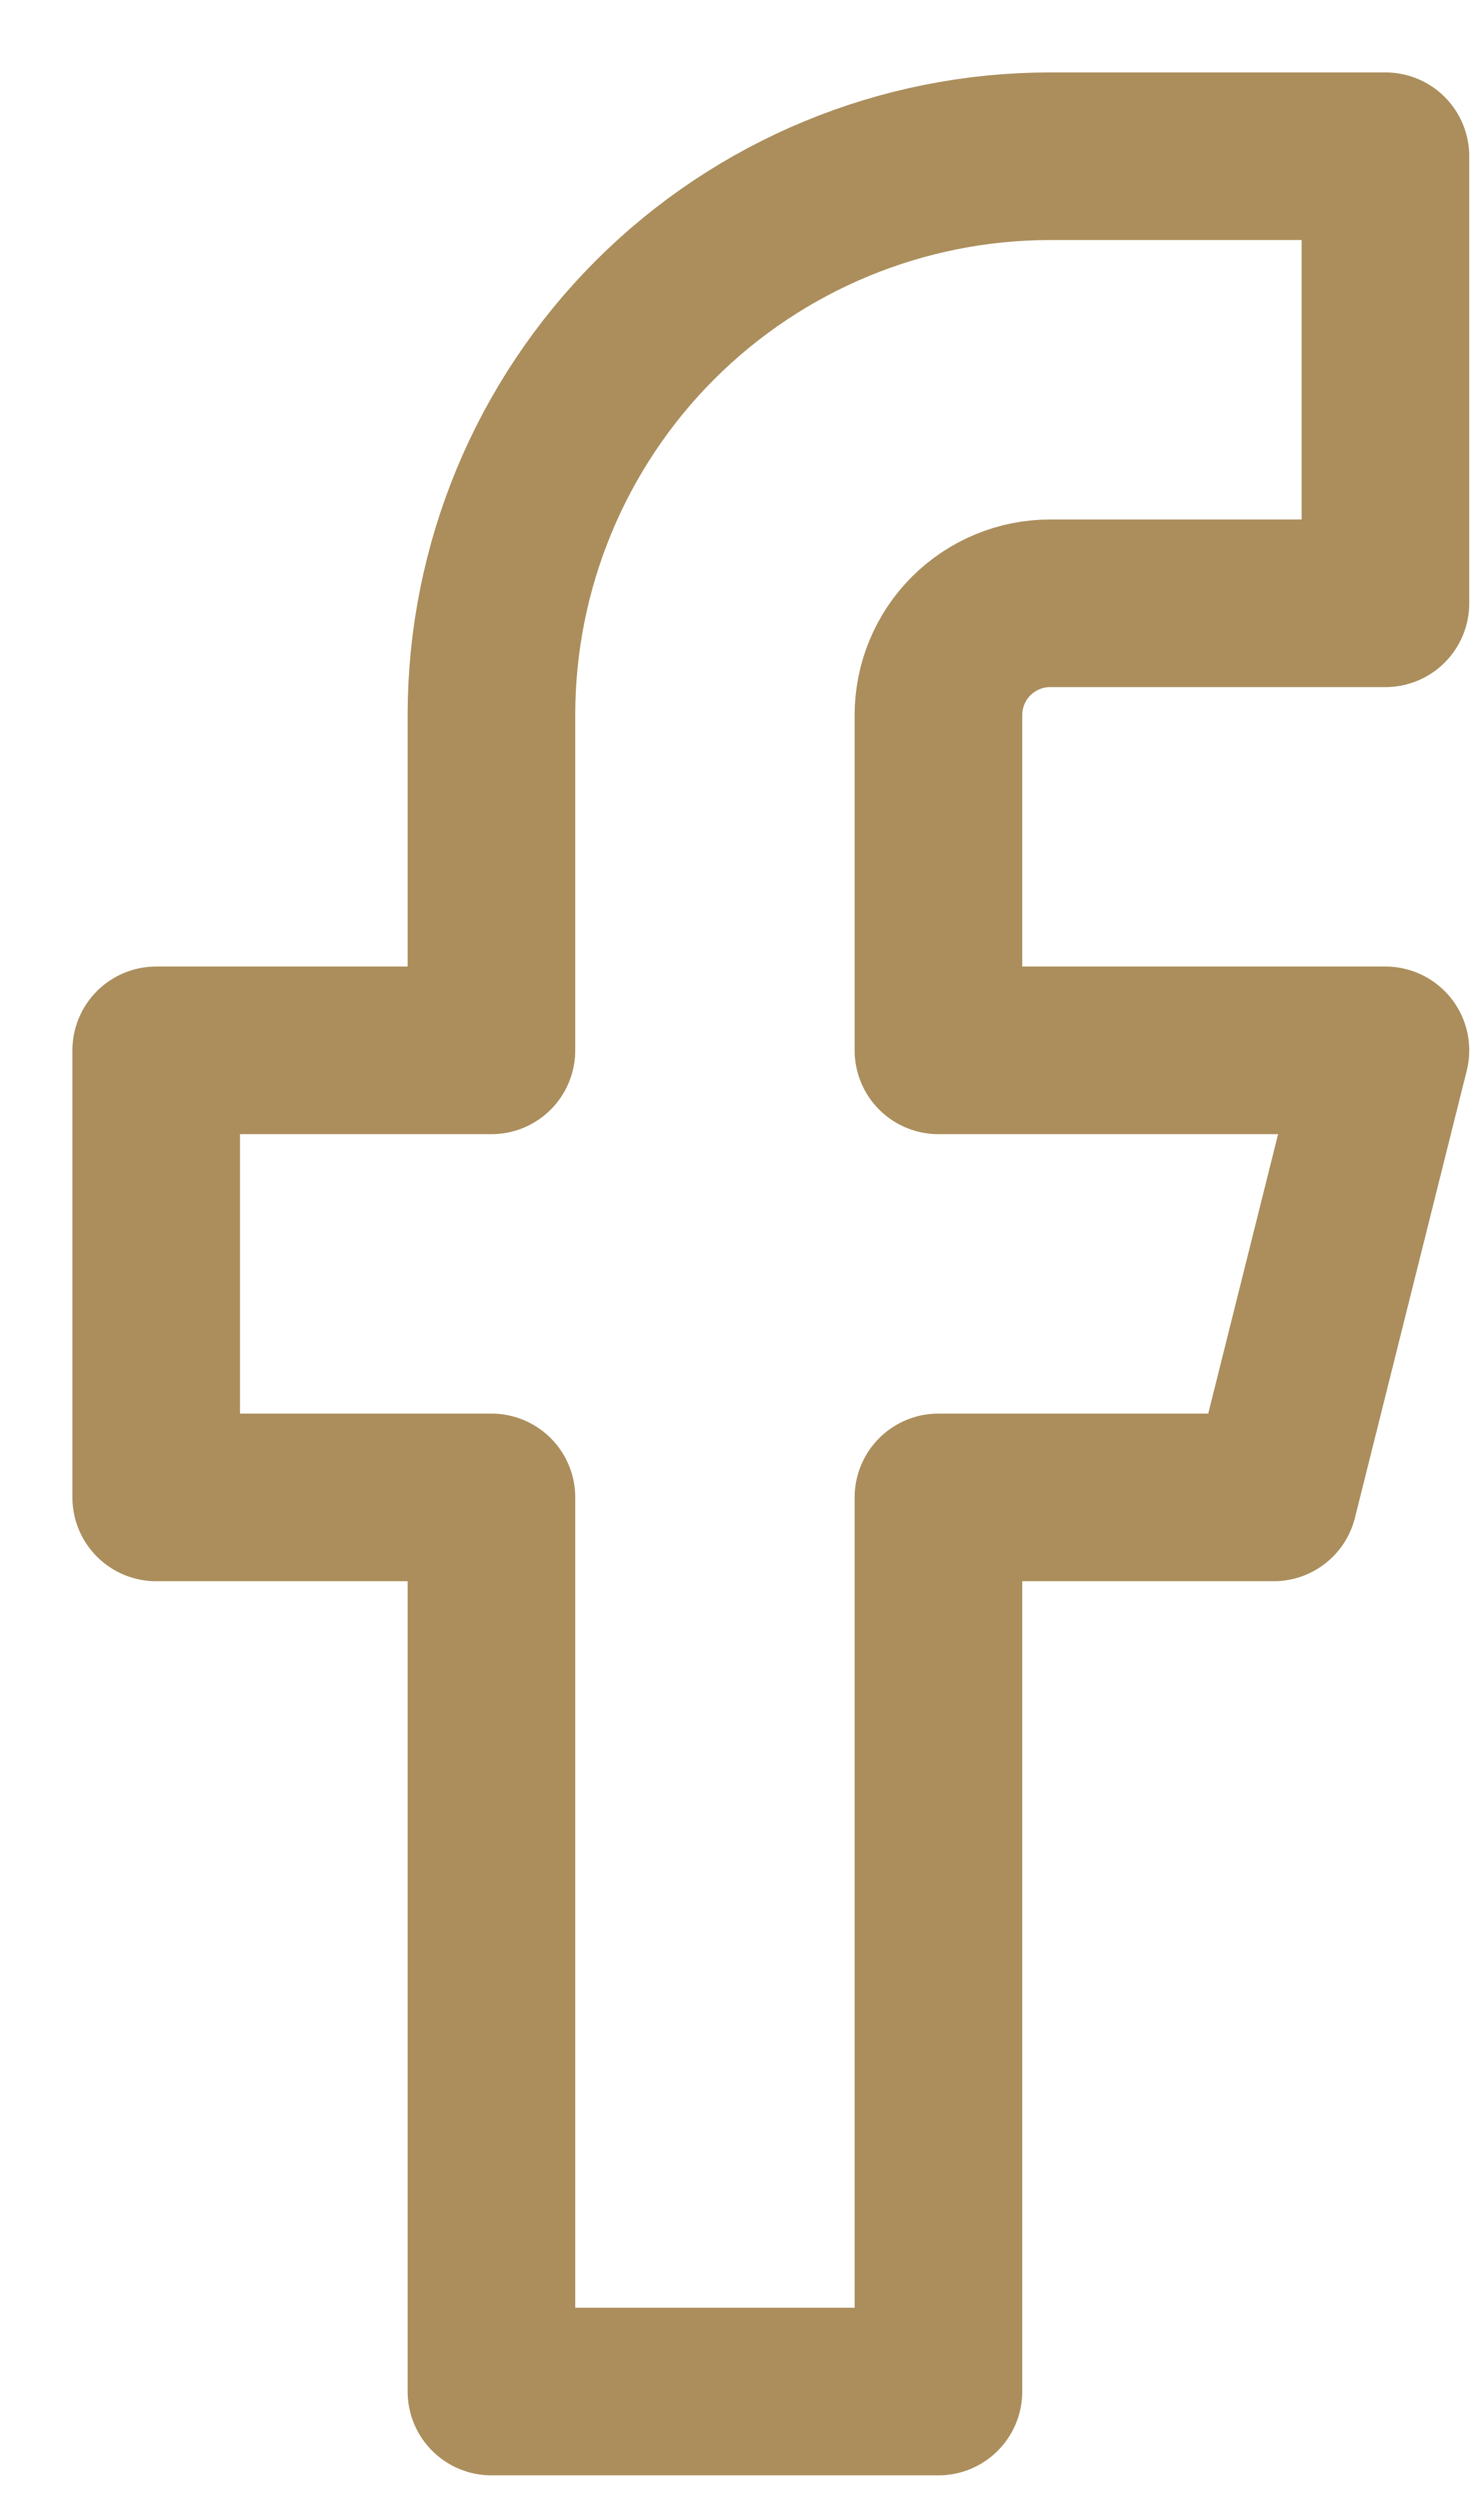 <svg width="19" height="32" viewBox="0 0 19 32" fill="none" xmlns="http://www.w3.org/2000/svg">
<path d="M17.738 2H13.446C11.549 2 9.729 2.754 8.387 4.095C7.046 5.437 6.292 7.256 6.292 9.154V13.446H2V19.169H6.292V30.615H12.015V19.169H16.307L17.738 13.446H12.015V9.154C12.015 8.774 12.166 8.41 12.434 8.142C12.703 7.874 13.066 7.723 13.446 7.723H17.738V2Z" stroke="#AB8E5C" stroke-width="2.146" stroke-linecap="round" stroke-linejoin="round"/>
</svg>
